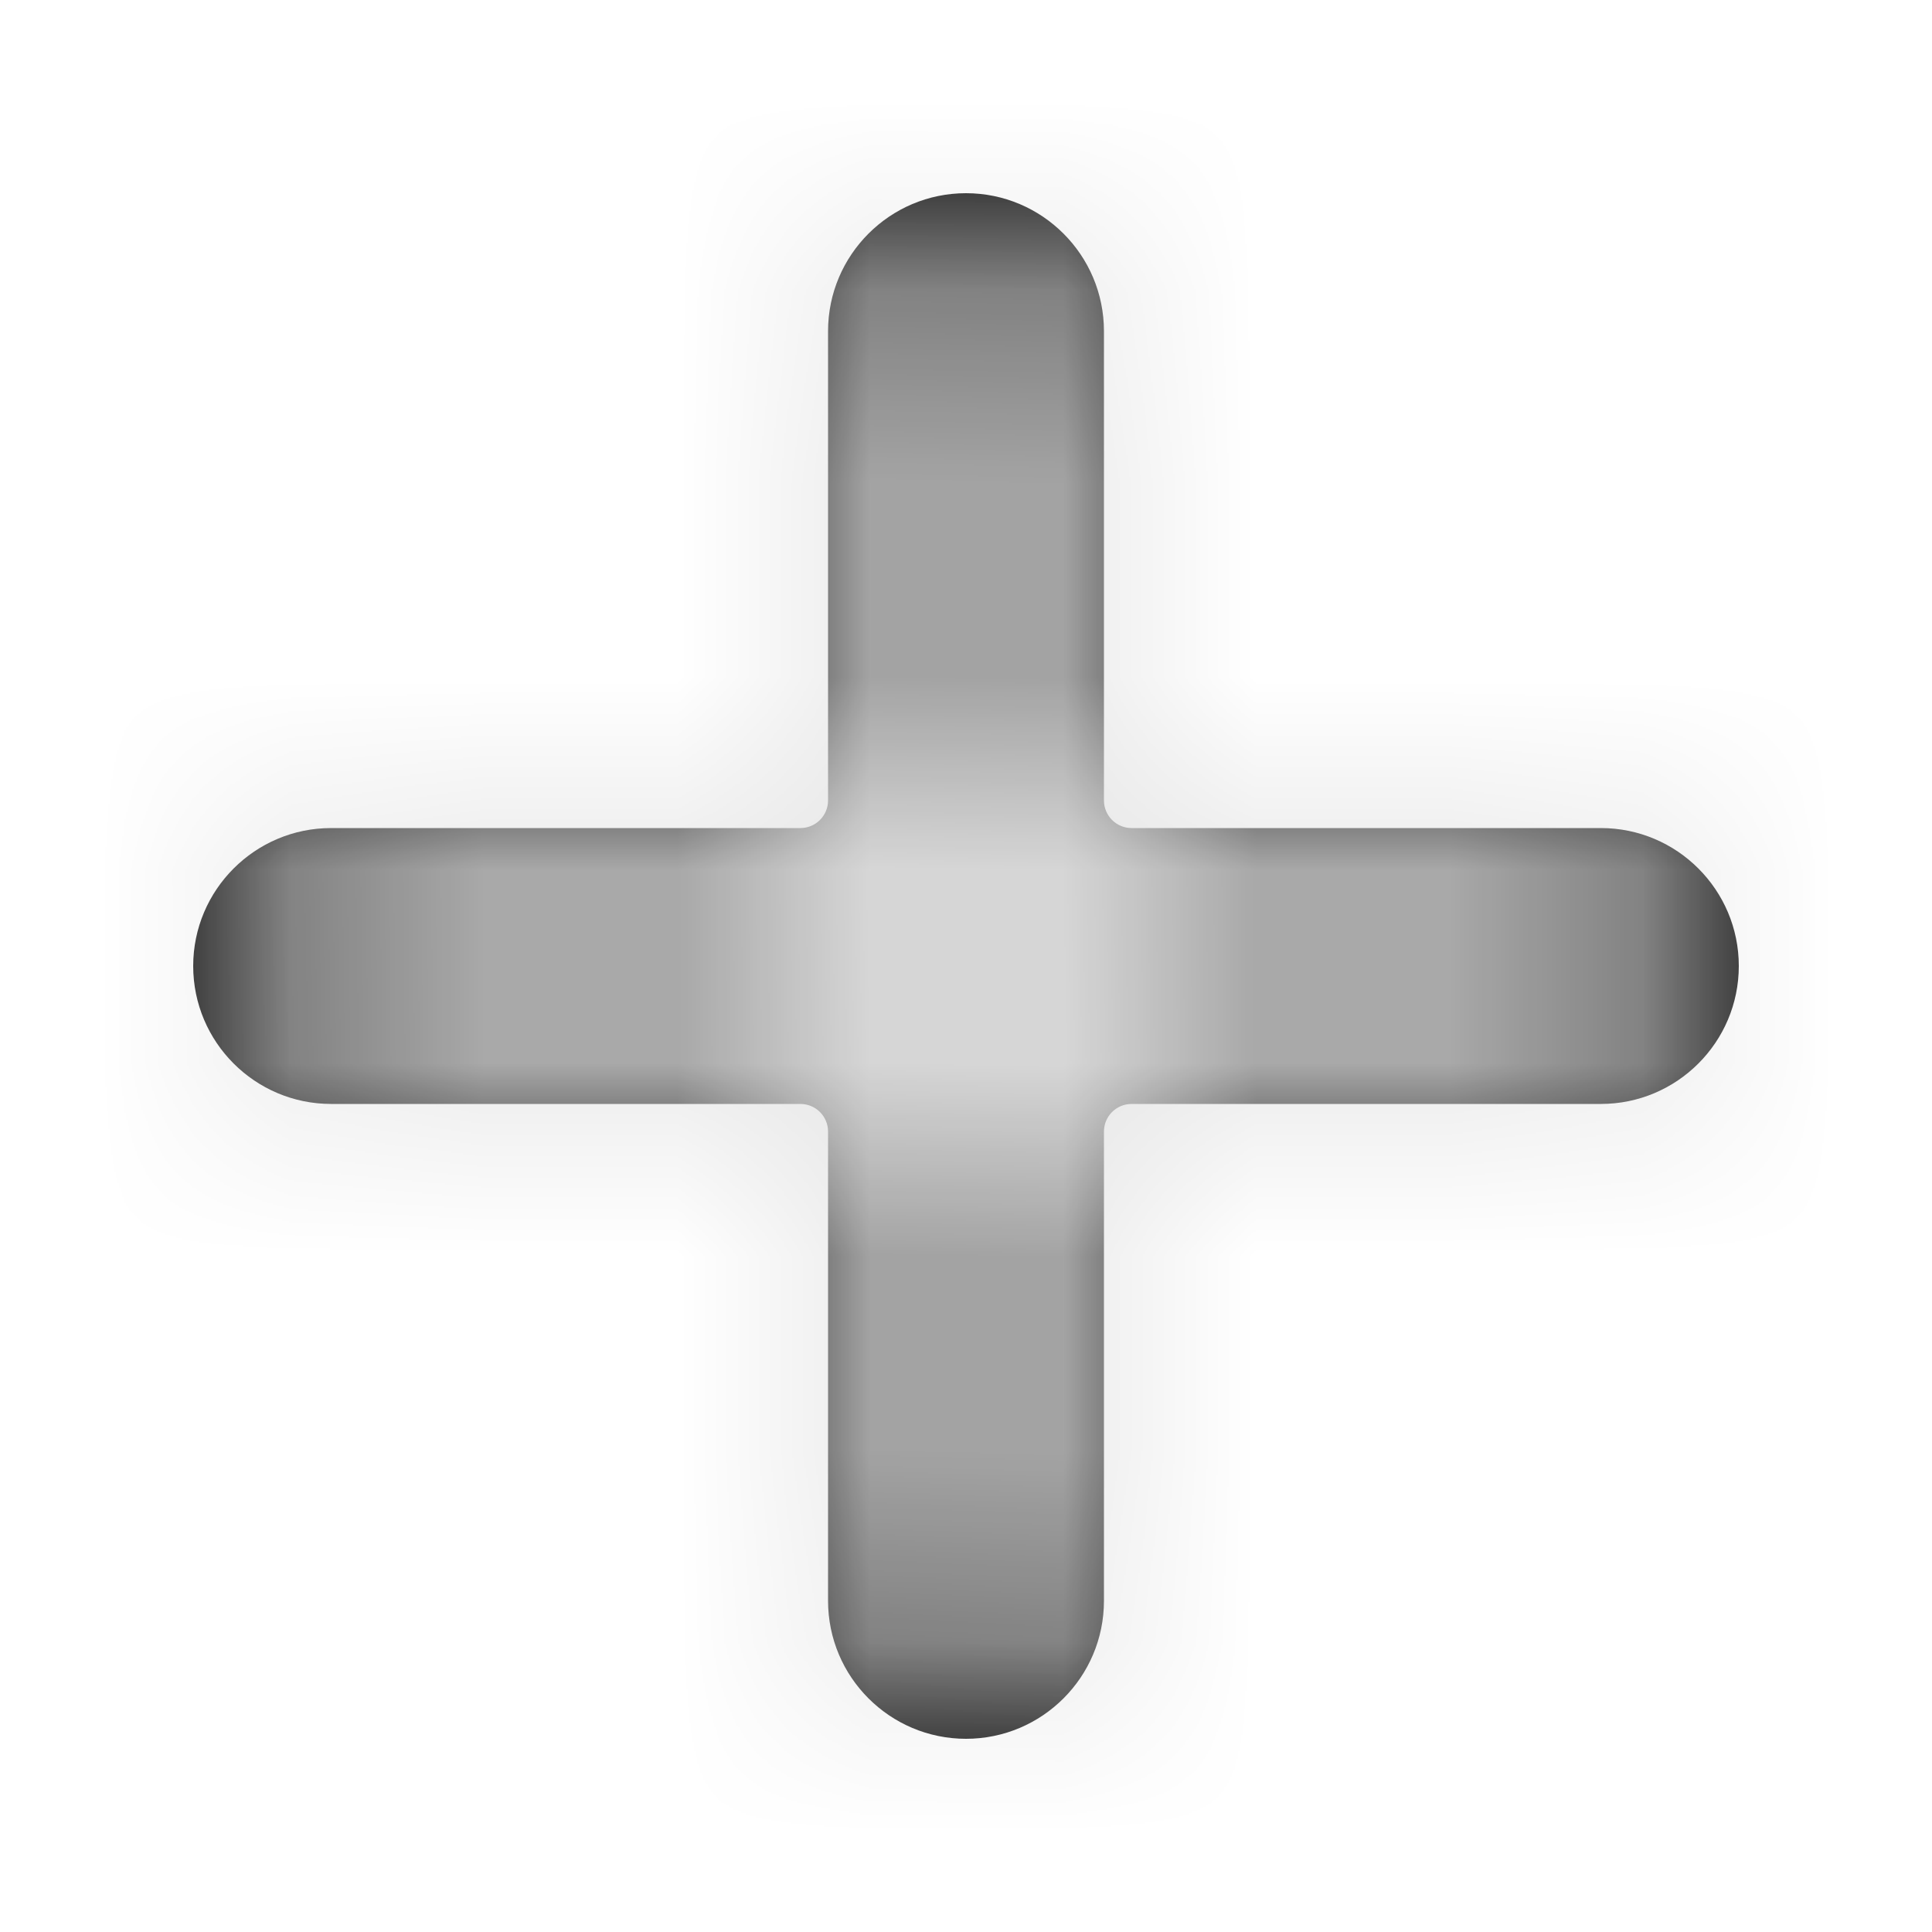<svg xmlns="http://www.w3.org/2000/svg" xmlns:xlink="http://www.w3.org/1999/xlink" width="10" height="10" viewBox="0 0 10 10">
    <defs>
        <path id="prefix__a" d="M7.286 3.286H4.857c-.079 0-.143-.064-.143-.143V.714C4.714.32 4.394 0 4 0c-.394 0-.714.32-.714.714v2.429c0 .079-.064.143-.143.143H.714C.32 3.286 0 3.606 0 4c0 .394.32.714.714.714h2.429c.079 0 .143.064.143.143v2.429c0 .394.32.714.714.714.394 0 .714-.32.714-.714V4.857c0-.079.064-.143.143-.143h2.429C7.68 4.714 8 4.394 8 4c0-.394-.32-.714-.714-.714z"/>
    </defs>
    <g fill="none" fill-rule="evenodd" transform="translate(1 1)">
        <mask id="prefix__b" fill="#fff">
            <use xlink:href="#prefix__a"/>
        </mask>
        <use fill="#000" fill-rule="nonzero" xlink:href="#prefix__a"/>
        <g fill="#E6E6E6" mask="url(#prefix__b)">
            <path d="M0 0H10V10H0z" transform="translate(-1 -1)"/>
        </g>
    </g>
</svg>
